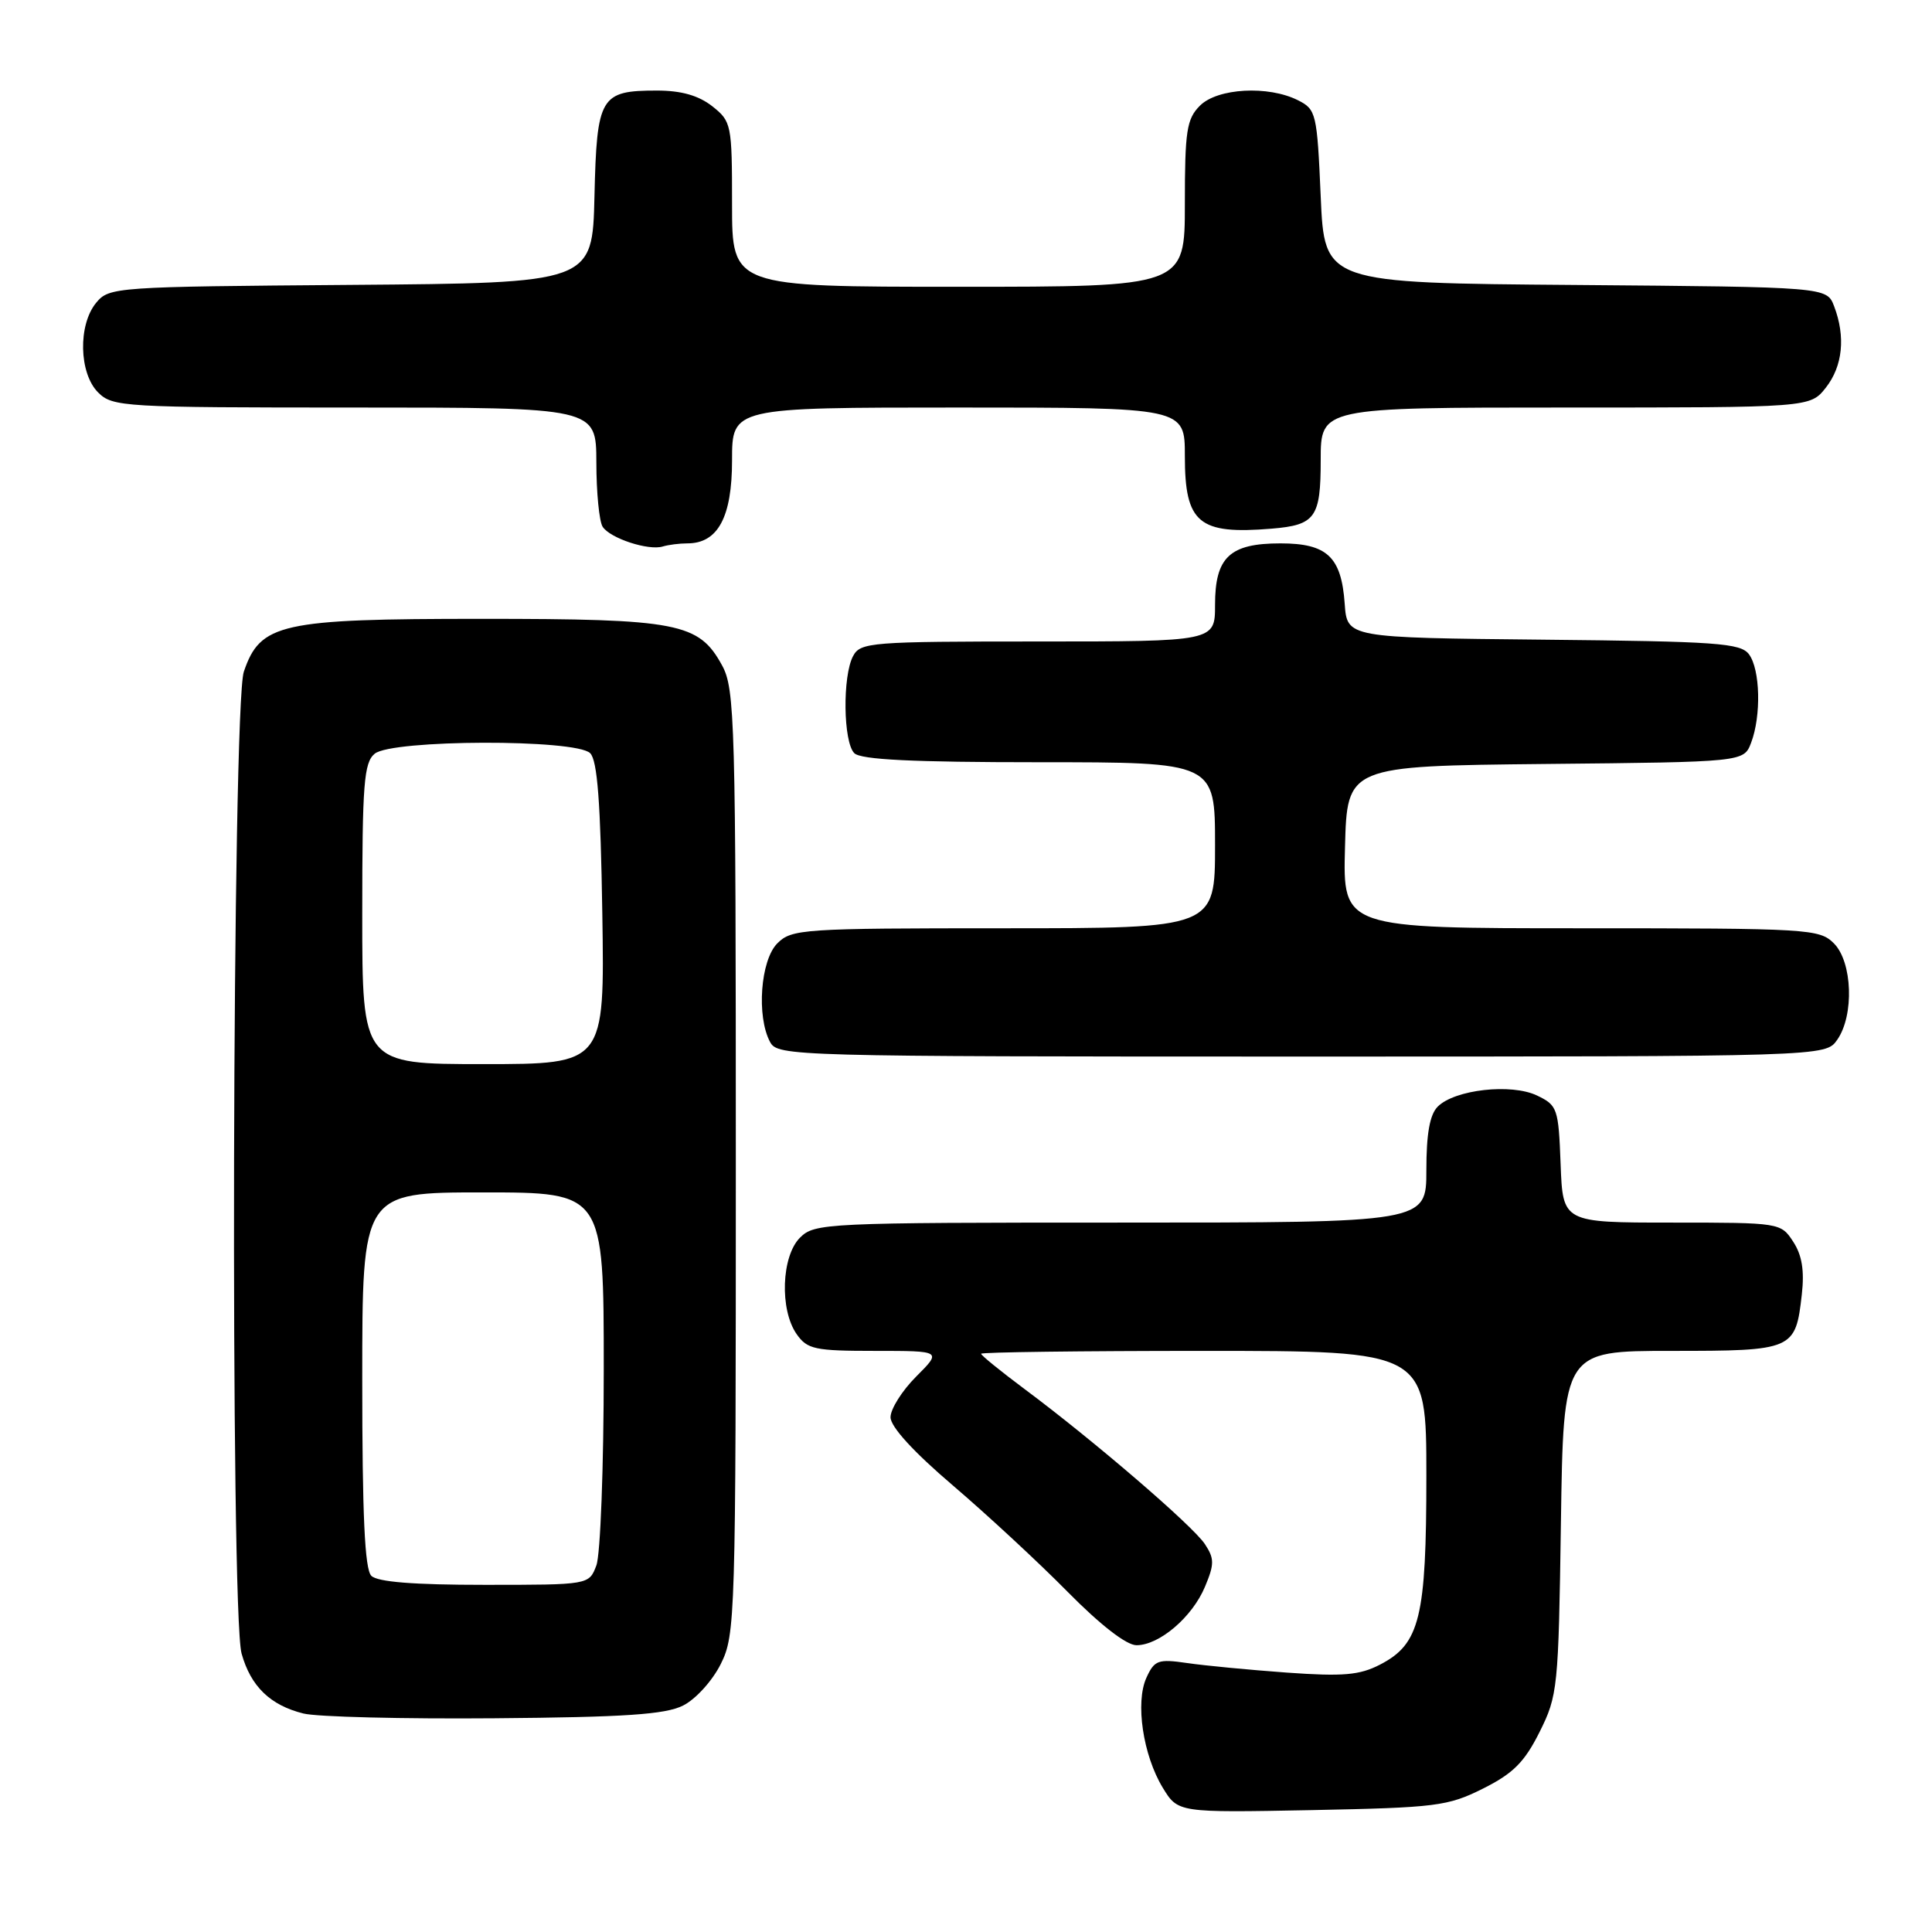 <?xml version="1.0" encoding="UTF-8" standalone="no"?>
<!DOCTYPE svg PUBLIC "-//W3C//DTD SVG 1.1//EN" "http://www.w3.org/Graphics/SVG/1.1/DTD/svg11.dtd" >
<svg xmlns="http://www.w3.org/2000/svg" xmlns:xlink="http://www.w3.org/1999/xlink" version="1.1" viewBox="0 0 256 256">
 <g >
 <path fill="currentColor"
d=" M 196.50 237.00 C 200.50 235.00 202.00 233.50 204.00 229.50 C 206.41 224.68 206.51 223.68 206.83 201.75 C 207.16 179.00 207.16 179.00 221.46 179.00 C 237.65 179.00 237.92 178.88 238.75 171.52 C 239.11 168.35 238.77 166.30 237.60 164.52 C 235.97 162.02 235.84 162.00 221.52 162.00 C 207.08 162.00 207.08 162.00 206.79 154.26 C 206.51 146.86 206.37 146.46 203.66 145.16 C 200.25 143.53 192.77 144.37 190.51 146.63 C 189.45 147.69 189.00 150.22 189.00 155.07 C 189.00 162.00 189.00 162.00 148.50 162.00 C 109.33 162.00 107.93 162.07 106.00 164.00 C 103.54 166.46 103.29 173.54 105.56 176.78 C 106.97 178.79 107.95 179.00 115.96 179.00 C 124.80 179.00 124.80 179.00 121.40 182.40 C 119.53 184.27 118.00 186.70 118.00 187.79 C 118.00 189.05 121.03 192.37 126.25 196.82 C 130.79 200.70 137.64 207.04 141.47 210.93 C 145.80 215.32 149.26 218.00 150.59 218.00 C 153.62 218.00 157.99 214.27 159.67 210.24 C 160.92 207.26 160.92 206.52 159.66 204.61 C 158.09 202.20 144.91 190.87 135.75 184.05 C 132.59 181.69 130.00 179.59 130.00 179.38 C 130.00 179.17 143.28 179.00 159.50 179.00 C 189.00 179.00 189.00 179.00 189.00 195.53 C 189.00 214.36 188.15 217.84 182.86 220.57 C 180.15 221.97 177.98 222.16 170.54 221.63 C 165.57 221.27 159.60 220.70 157.29 220.36 C 153.46 219.80 152.97 219.98 151.91 222.30 C 150.41 225.58 151.45 232.56 154.07 236.88 C 156.09 240.19 156.09 240.19 173.79 239.85 C 190.31 239.52 191.84 239.33 196.50 237.00 Z  M 90.50 226.00 C 92.17 225.17 94.39 222.72 95.50 220.50 C 97.44 216.63 97.50 214.50 97.50 154.00 C 97.50 95.49 97.38 91.29 95.68 88.17 C 92.60 82.53 89.89 82.00 63.78 82.00 C 37.16 82.00 34.49 82.60 32.31 89.00 C 30.77 93.51 30.50 213.65 32.01 219.10 C 33.22 223.45 35.81 225.96 40.21 227.05 C 42.02 227.50 53.40 227.78 65.50 227.68 C 82.78 227.54 88.14 227.18 90.50 226.00 Z  M 243.44 137.78 C 245.71 134.54 245.46 127.46 243.00 125.00 C 241.08 123.08 239.67 123.00 209.47 123.00 C 177.93 123.00 177.93 123.00 178.22 112.25 C 178.50 101.50 178.50 101.50 204.78 101.23 C 231.06 100.97 231.06 100.97 232.03 98.42 C 233.39 94.85 233.24 88.70 231.75 86.70 C 230.64 85.21 227.52 84.99 204.50 84.76 C 178.50 84.50 178.50 84.50 178.18 80.00 C 177.74 73.78 175.85 72.00 169.67 72.00 C 162.94 72.00 161.00 73.83 161.00 80.15 C 161.00 85.00 161.00 85.00 137.54 85.00 C 115.36 85.00 114.01 85.11 113.04 86.93 C 111.62 89.59 111.73 98.33 113.20 99.80 C 114.06 100.66 120.91 101.00 137.70 101.00 C 161.00 101.00 161.00 101.00 161.00 112.00 C 161.00 123.00 161.00 123.00 133.00 123.00 C 106.33 123.00 104.90 123.10 103.00 125.00 C 100.77 127.23 100.22 134.68 102.04 138.07 C 103.04 139.95 104.88 140.00 172.48 140.00 C 241.89 140.00 241.89 140.00 243.44 137.78 Z  M 91.08 72.00 C 95.13 72.00 97.00 68.52 97.00 61.00 C 97.00 54.00 97.00 54.00 127.00 54.00 C 157.00 54.00 157.00 54.00 157.00 60.43 C 157.00 69.33 158.82 70.85 168.50 70.05 C 174.30 69.57 175.00 68.59 175.00 60.96 C 175.00 54.00 175.00 54.00 207.43 54.00 C 239.85 54.00 239.85 54.00 241.93 51.37 C 244.17 48.52 244.57 44.62 243.03 40.58 C 242.06 38.03 242.06 38.03 208.78 37.76 C 175.50 37.50 175.50 37.50 175.00 26.03 C 174.52 15.02 174.40 14.50 172.00 13.29 C 168.06 11.30 161.33 11.67 159.00 14.00 C 157.24 15.76 157.00 17.33 157.00 27.00 C 157.00 38.00 157.00 38.00 127.00 38.00 C 97.00 38.00 97.00 38.00 97.00 27.07 C 97.00 16.46 96.92 16.09 94.37 14.07 C 92.55 12.65 90.27 12.00 87.06 12.00 C 79.54 12.00 79.08 12.77 78.77 26.00 C 78.50 37.50 78.50 37.50 46.50 37.75 C 15.29 37.99 14.46 38.04 12.75 40.11 C 10.32 43.04 10.46 49.46 13.00 52.00 C 14.92 53.92 16.33 54.00 47.00 54.00 C 79.00 54.00 79.00 54.00 79.02 61.25 C 79.02 65.24 79.40 69.08 79.85 69.79 C 80.82 71.32 85.93 73.00 87.83 72.41 C 88.56 72.19 90.03 72.00 91.08 72.00 Z  M 49.20 208.80 C 48.33 207.93 48.00 200.76 48.00 182.80 C 48.00 158.00 48.00 158.00 64.00 158.00 C 80.00 158.00 80.00 158.00 80.00 181.43 C 80.00 194.32 79.56 206.02 79.02 207.43 C 78.05 210.00 78.05 210.00 64.22 210.00 C 54.81 210.00 50.02 209.62 49.20 208.80 Z  M 48.00 121.12 C 48.00 103.85 48.22 101.06 49.65 99.87 C 51.94 97.98 76.31 97.91 78.20 99.80 C 79.16 100.75 79.58 106.35 79.81 121.05 C 80.12 141.00 80.12 141.00 64.06 141.00 C 48.00 141.00 48.00 141.00 48.00 121.12 Z "/>
</g>
</svg>